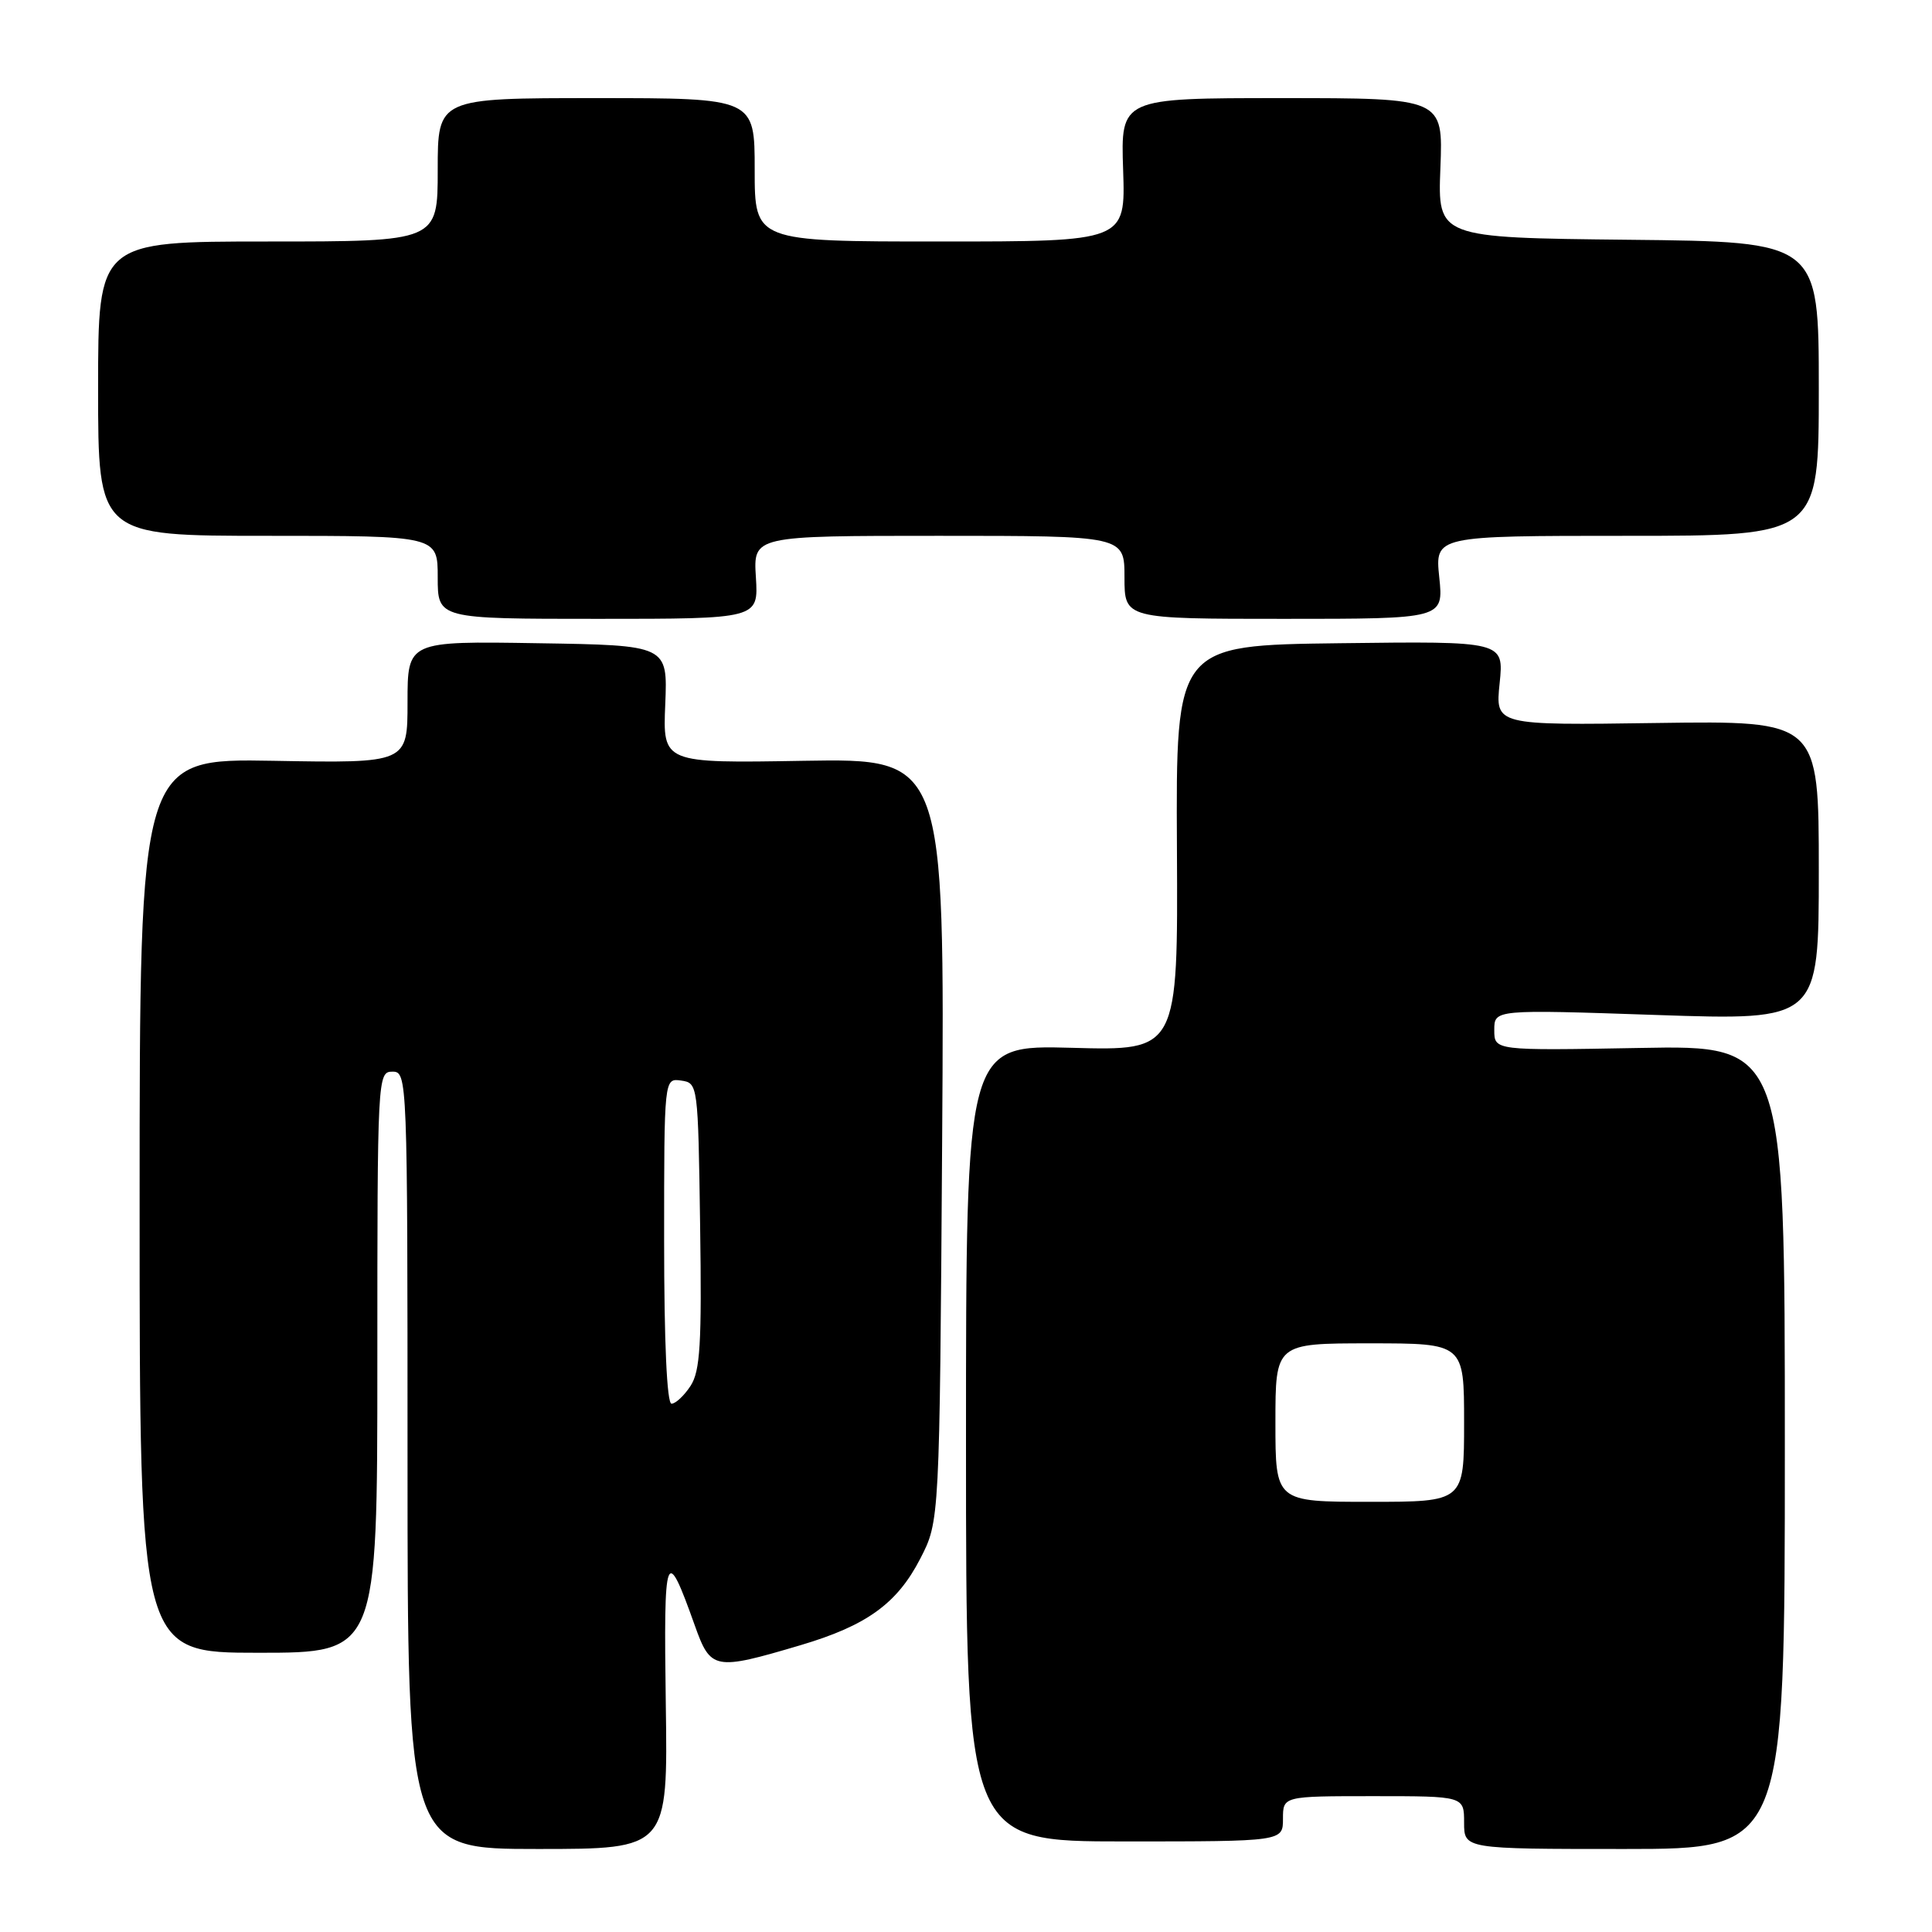 <?xml version="1.0" encoding="UTF-8" standalone="no"?>
<!DOCTYPE svg PUBLIC "-//W3C//DTD SVG 1.1//EN" "http://www.w3.org/Graphics/SVG/1.1/DTD/svg11.dtd" >
<svg xmlns="http://www.w3.org/2000/svg" xmlns:xlink="http://www.w3.org/1999/xlink" version="1.1" viewBox="0 0 256 256">
 <g >
 <path fill="currentColor"
d=" M 88.22 225.75 C 87.93 205.33 88.21 204.57 92.06 215.37 C 94.17 221.29 94.65 221.38 106.06 218.00 C 114.84 215.40 118.87 212.49 121.94 206.53 C 124.50 201.56 124.50 201.56 124.84 151.03 C 125.17 100.50 125.17 100.50 106.50 100.81 C 87.82 101.13 87.82 101.13 88.15 93.31 C 88.47 85.50 88.47 85.50 71.24 85.23 C 54.00 84.95 54.00 84.95 54.00 93.04 C 54.00 101.13 54.00 101.13 36.25 100.81 C 18.50 100.50 18.50 100.50 18.50 159.75 C 18.50 219.00 18.50 219.00 34.25 219.00 C 50.00 219.00 50.00 219.00 50.00 180.50 C 50.00 142.67 50.03 142.00 52.00 142.00 C 53.97 142.00 54.00 142.67 54.00 193.50 C 54.00 245.00 54.00 245.00 71.25 245.00 C 88.50 245.00 88.50 245.00 88.22 225.75 Z  M 236.50 191.75 C 236.50 138.50 236.50 138.50 217.25 138.86 C 198.00 139.21 198.00 139.21 198.00 136.48 C 198.00 133.76 198.00 133.76 219.50 134.49 C 241.00 135.22 241.00 135.22 241.00 115.36 C 241.00 95.50 241.00 95.50 219.57 95.80 C 198.13 96.11 198.13 96.11 198.71 90.53 C 199.28 84.96 199.28 84.96 177.55 85.23 C 155.81 85.50 155.81 85.50 155.95 112.36 C 156.09 139.23 156.09 139.23 142.04 138.84 C 128.00 138.46 128.00 138.46 128.00 191.23 C 128.00 244.00 128.00 244.00 149.00 244.00 C 170.00 244.00 170.00 244.00 170.00 241.00 C 170.00 238.00 170.00 238.00 182.00 238.00 C 194.00 238.00 194.00 238.00 194.00 241.50 C 194.00 245.00 194.00 245.00 215.25 245.00 C 236.50 245.00 236.50 245.00 236.50 191.75 Z  M 100.16 76.50 C 99.81 71.00 99.81 71.00 124.41 71.00 C 149.00 71.00 149.00 71.00 149.00 76.50 C 149.00 82.00 149.00 82.00 170.14 82.00 C 191.28 82.00 191.28 82.00 190.71 76.50 C 190.14 71.00 190.14 71.00 215.57 71.00 C 241.00 71.00 241.00 71.00 241.00 51.52 C 241.00 32.03 241.00 32.03 215.75 31.77 C 190.50 31.50 190.50 31.50 190.86 22.25 C 191.22 13.00 191.22 13.00 169.86 13.00 C 148.50 13.00 148.50 13.00 148.82 22.50 C 149.14 32.00 149.14 32.00 124.57 32.00 C 100.00 32.00 100.00 32.00 100.00 22.50 C 100.00 13.00 100.00 13.00 79.00 13.00 C 58.00 13.00 58.00 13.00 58.00 22.50 C 58.00 32.00 58.00 32.00 35.50 32.00 C 13.00 32.00 13.00 32.00 13.00 51.50 C 13.00 71.00 13.00 71.00 35.50 71.00 C 58.00 71.00 58.00 71.00 58.00 76.50 C 58.00 82.00 58.00 82.00 79.25 82.00 C 100.50 82.00 100.50 82.00 100.16 76.50 Z  M 88.00 164.43 C 88.00 142.86 88.00 142.86 90.25 143.18 C 92.48 143.50 92.50 143.66 92.77 162.39 C 93.00 178.07 92.78 181.68 91.50 183.64 C 90.65 184.94 89.51 186.00 88.98 186.00 C 88.37 186.00 88.00 177.80 88.00 164.43 Z  M 169.00 188.50 C 169.00 178.00 169.00 178.00 181.50 178.00 C 194.00 178.00 194.00 178.00 194.00 188.50 C 194.00 199.00 194.00 199.00 181.50 199.00 C 169.00 199.00 169.00 199.00 169.00 188.50 Z "/>
</g>
</svg>